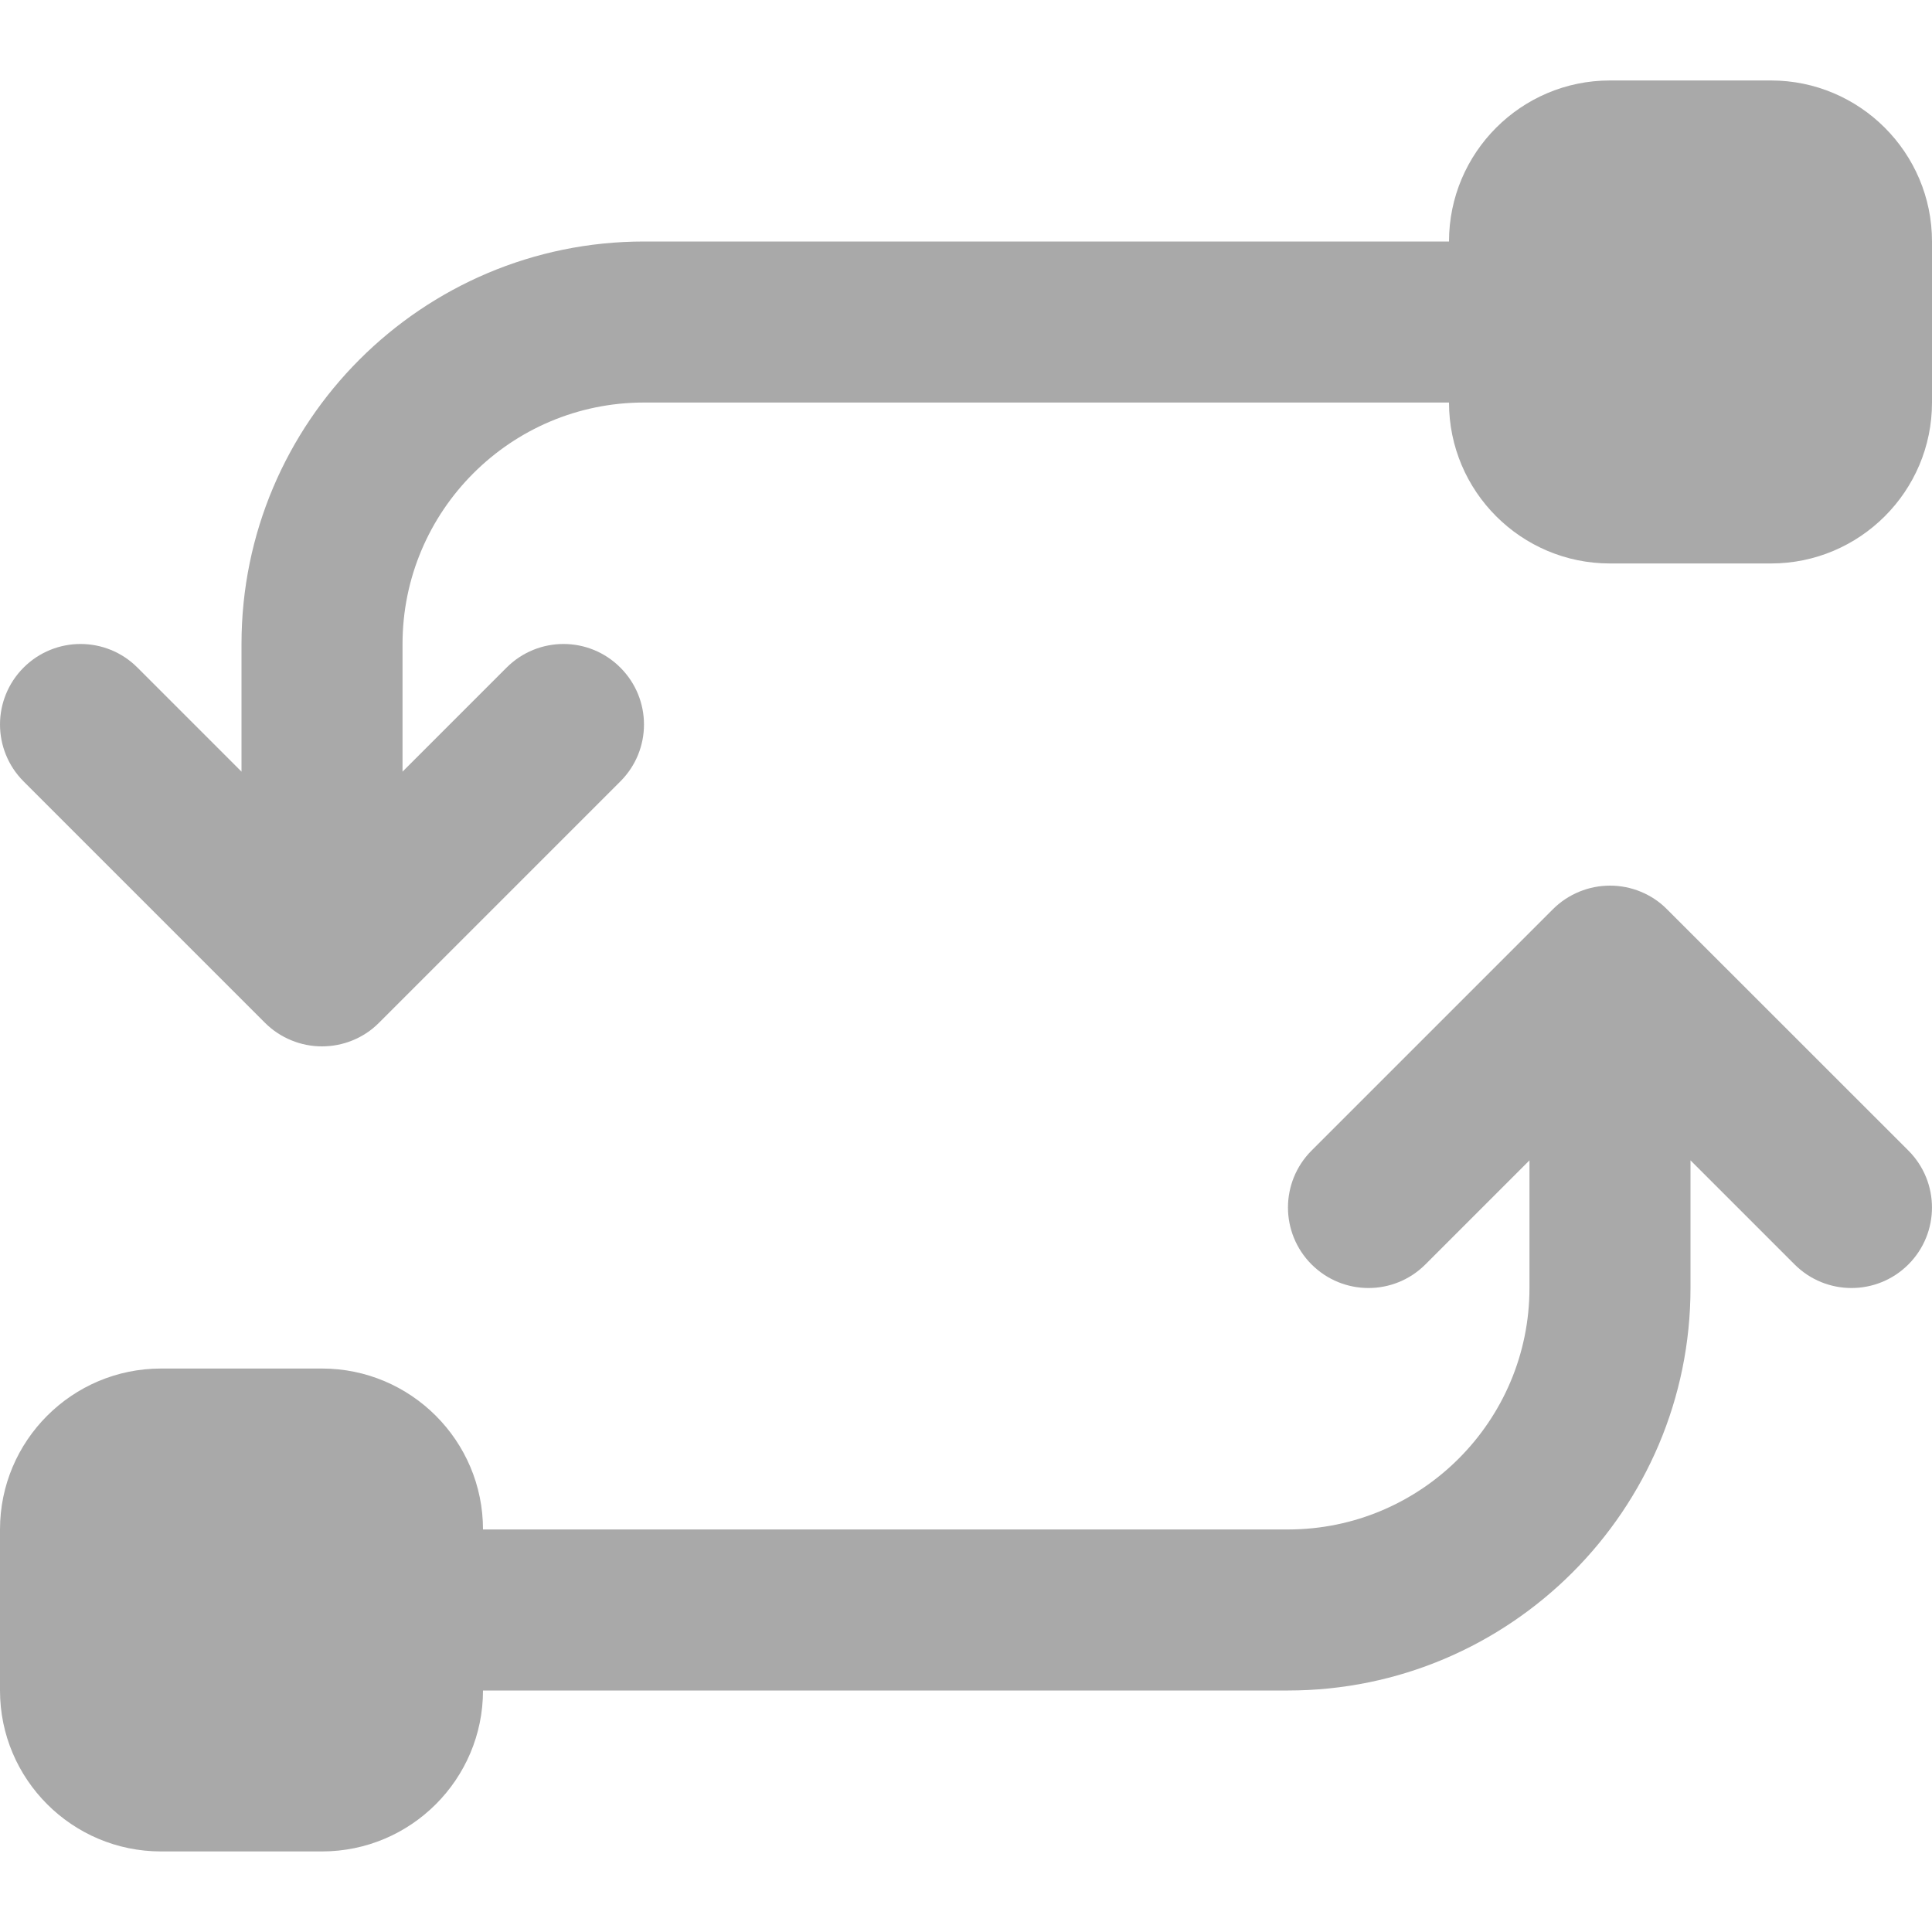 <svg width="20" height="20" viewBox="0 0 20 20" fill="none" xmlns="http://www.w3.org/2000/svg">
<g clip-path="url(#clip0_180_26243)">
<path d="M3.652 10.769C3.754 10.727 3.846 10.666 3.923 10.588L6.422 8.089C6.748 7.763 6.748 7.237 6.422 6.911C6.097 6.585 5.57 6.585 5.244 6.911L4.167 7.988L4.167 6.667C4.167 5.288 5.288 4.167 6.667 4.167L15 4.167C15 5.086 15.747 5.833 16.666 5.833L18.333 5.833C19.252 5.833 20 5.086 20 4.167L20 2.5C20 1.581 19.252 0.833 18.333 0.833L16.666 0.833C15.747 0.833 15 1.581 15 2.5L6.667 2.5C4.369 2.5 2.5 4.369 2.5 6.667L2.5 7.988L1.423 6.911C1.098 6.585 0.57 6.585 0.244 6.911C0.082 7.073 2.83281e-05 7.287 2.83188e-05 7.5C2.83095e-05 7.713 0.082 7.927 0.244 8.089L2.743 10.588C2.821 10.666 2.913 10.727 3.015 10.769C3.218 10.853 3.448 10.853 3.652 10.769Z" fill="#A9A9A9"/>
<path d="M5 17.5L13.333 17.5C15.631 17.5 17.5 15.631 17.5 13.333L17.5 12.012L18.577 13.089C18.903 13.415 19.43 13.415 19.756 13.089C20.081 12.763 20.081 12.237 19.756 11.911L17.256 9.412C17.179 9.334 17.087 9.273 16.985 9.231C16.782 9.147 16.552 9.147 16.348 9.231C16.246 9.273 16.154 9.334 16.076 9.412L13.577 11.911C13.415 12.073 13.333 12.287 13.333 12.5C13.333 12.713 13.415 12.927 13.577 13.089C13.903 13.415 14.43 13.415 14.756 13.089L15.833 12.012L15.833 13.333C15.833 14.712 14.711 15.833 13.333 15.833L5 15.833C5 14.914 4.252 14.167 3.333 14.167L1.667 14.167C0.747 14.167 9.28556e-06 14.914 9.24538e-06 15.833L9.17253e-06 17.5C9.13235e-06 18.419 0.747 19.166 1.667 19.166L3.333 19.166C4.253 19.166 5 18.419 5 17.5Z" fill="#A9A9A9"/>
</g>
<defs>
<clipPath id="clip0_180_26243">
<rect width="20" height="20" fill="white" transform="translate(20) rotate(90)"/>
</clipPath>
</defs>
</svg>
